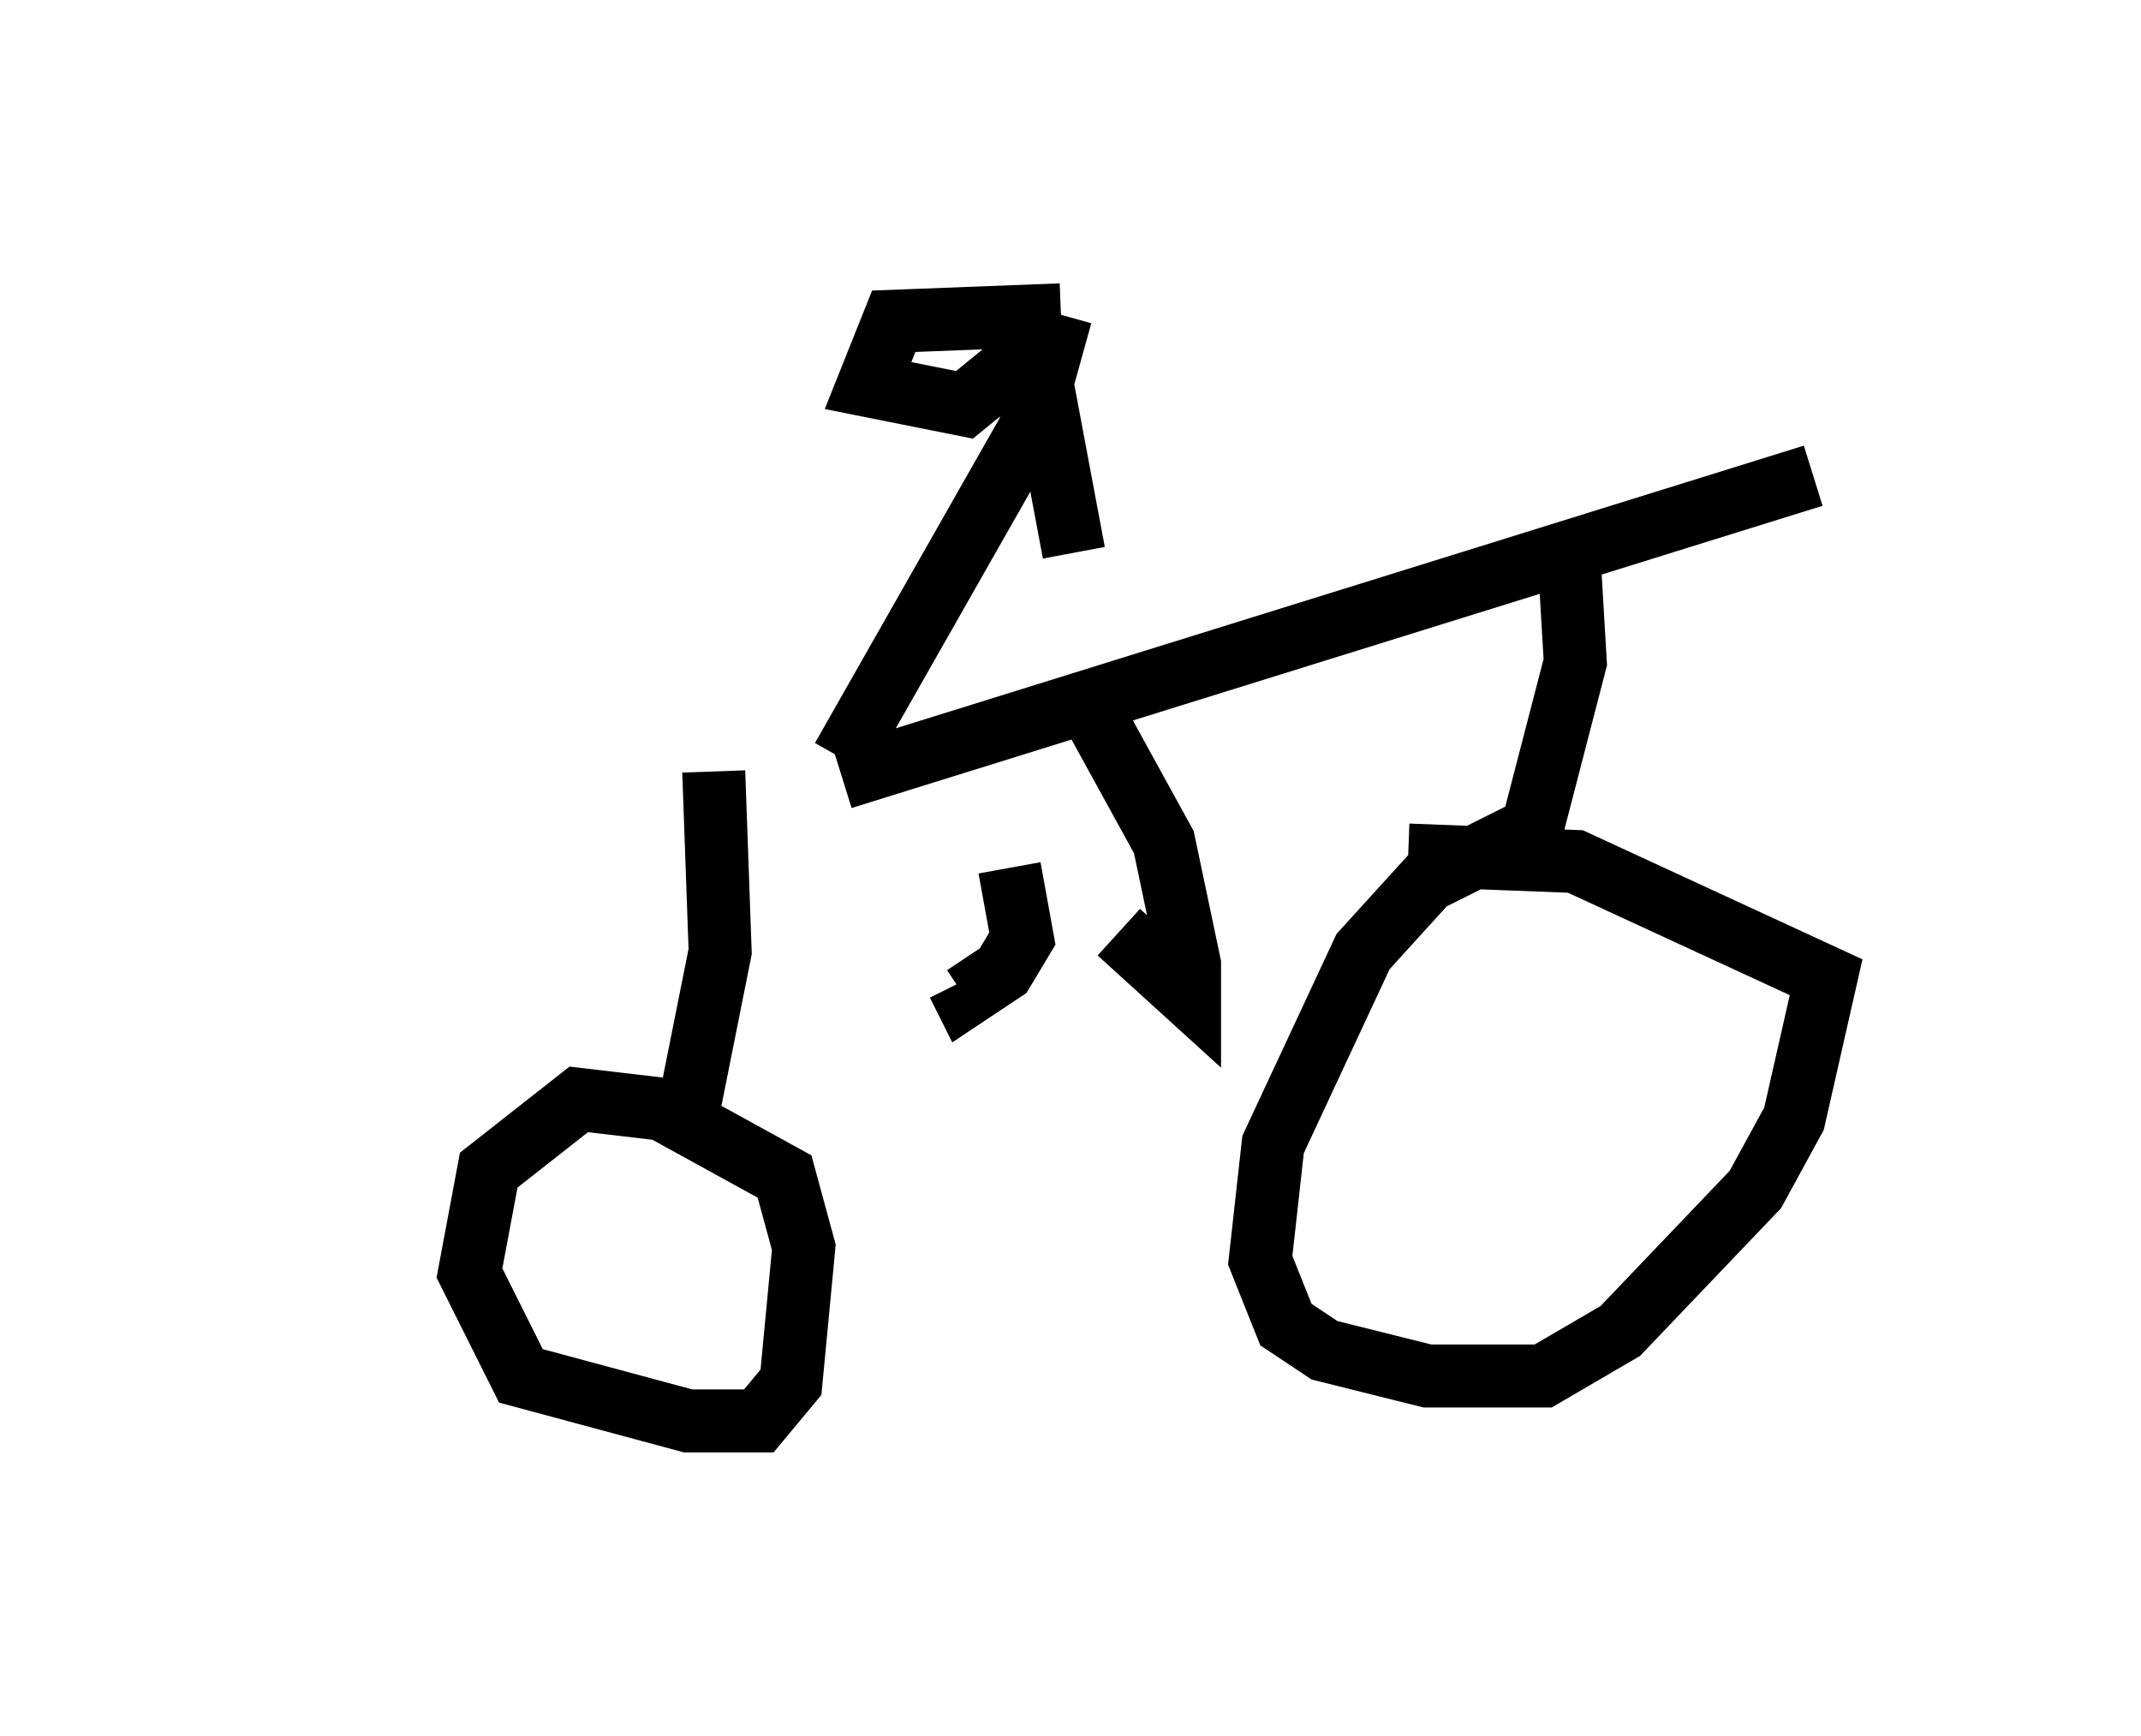 <?xml version="1.0" encoding="utf-8" ?>
<svg baseProfile="full" height="27.559" version="1.1" width="33.99" xmlns="http://www.w3.org/2000/svg" xmlns:ev="http://www.w3.org/2001/xml-events" xmlns:xlink="http://www.w3.org/1999/xlink"><defs /><rect fill="white" height="27.559" width="33.99" x="0" y="0" /><path d="M5, 12.554 m8.371, -0.204 l15.415, -4.798 m-3.879, 1.225 l0.102, 1.735 -0.715, 2.756 m0.0, -0.102 l-1.633, 0.817 -1.021, 1.123 l-1.429, 3.063 -0.204, 1.838 l0.408, 1.021 0.613, 0.408 l1.633, 0.408 1.838, 0.0 l1.225, -0.715 2.144, -2.246 l0.613, -1.123 0.51, -2.246 l-3.981, -1.838 -2.654, -0.102 m-11.025, -1.327 l0.102, 2.858 -0.51, 2.552 m0.0, 0.0 l-1.735, -0.204 -1.429, 1.123 l-0.306, 1.633 0.817, 1.633 l2.654, 0.715 1.123, 0.0 l0.51, -0.613 0.204, -2.144 l-0.306, -1.123 -2.042, -1.123 l0.0, -0.408 m2.96, -5.104 l2.96, -5.206 0.51, -1.838 m0.0, 0.0 l-2.654, 0.102 -0.408, 1.021 l1.531, 0.306 1.123, -0.919 l0.613, 3.267 m0.306, 2.552 l1.123, 2.042 0.408, 1.94 l0.0, 0.51 -1.123, -1.021 m-1.735, -1.021 l0.204, 1.123 -0.306, 0.51 l-0.613, 0.408 -0.102, -0.204 " fill="none" stroke="black" stroke-width="1" /></svg>
